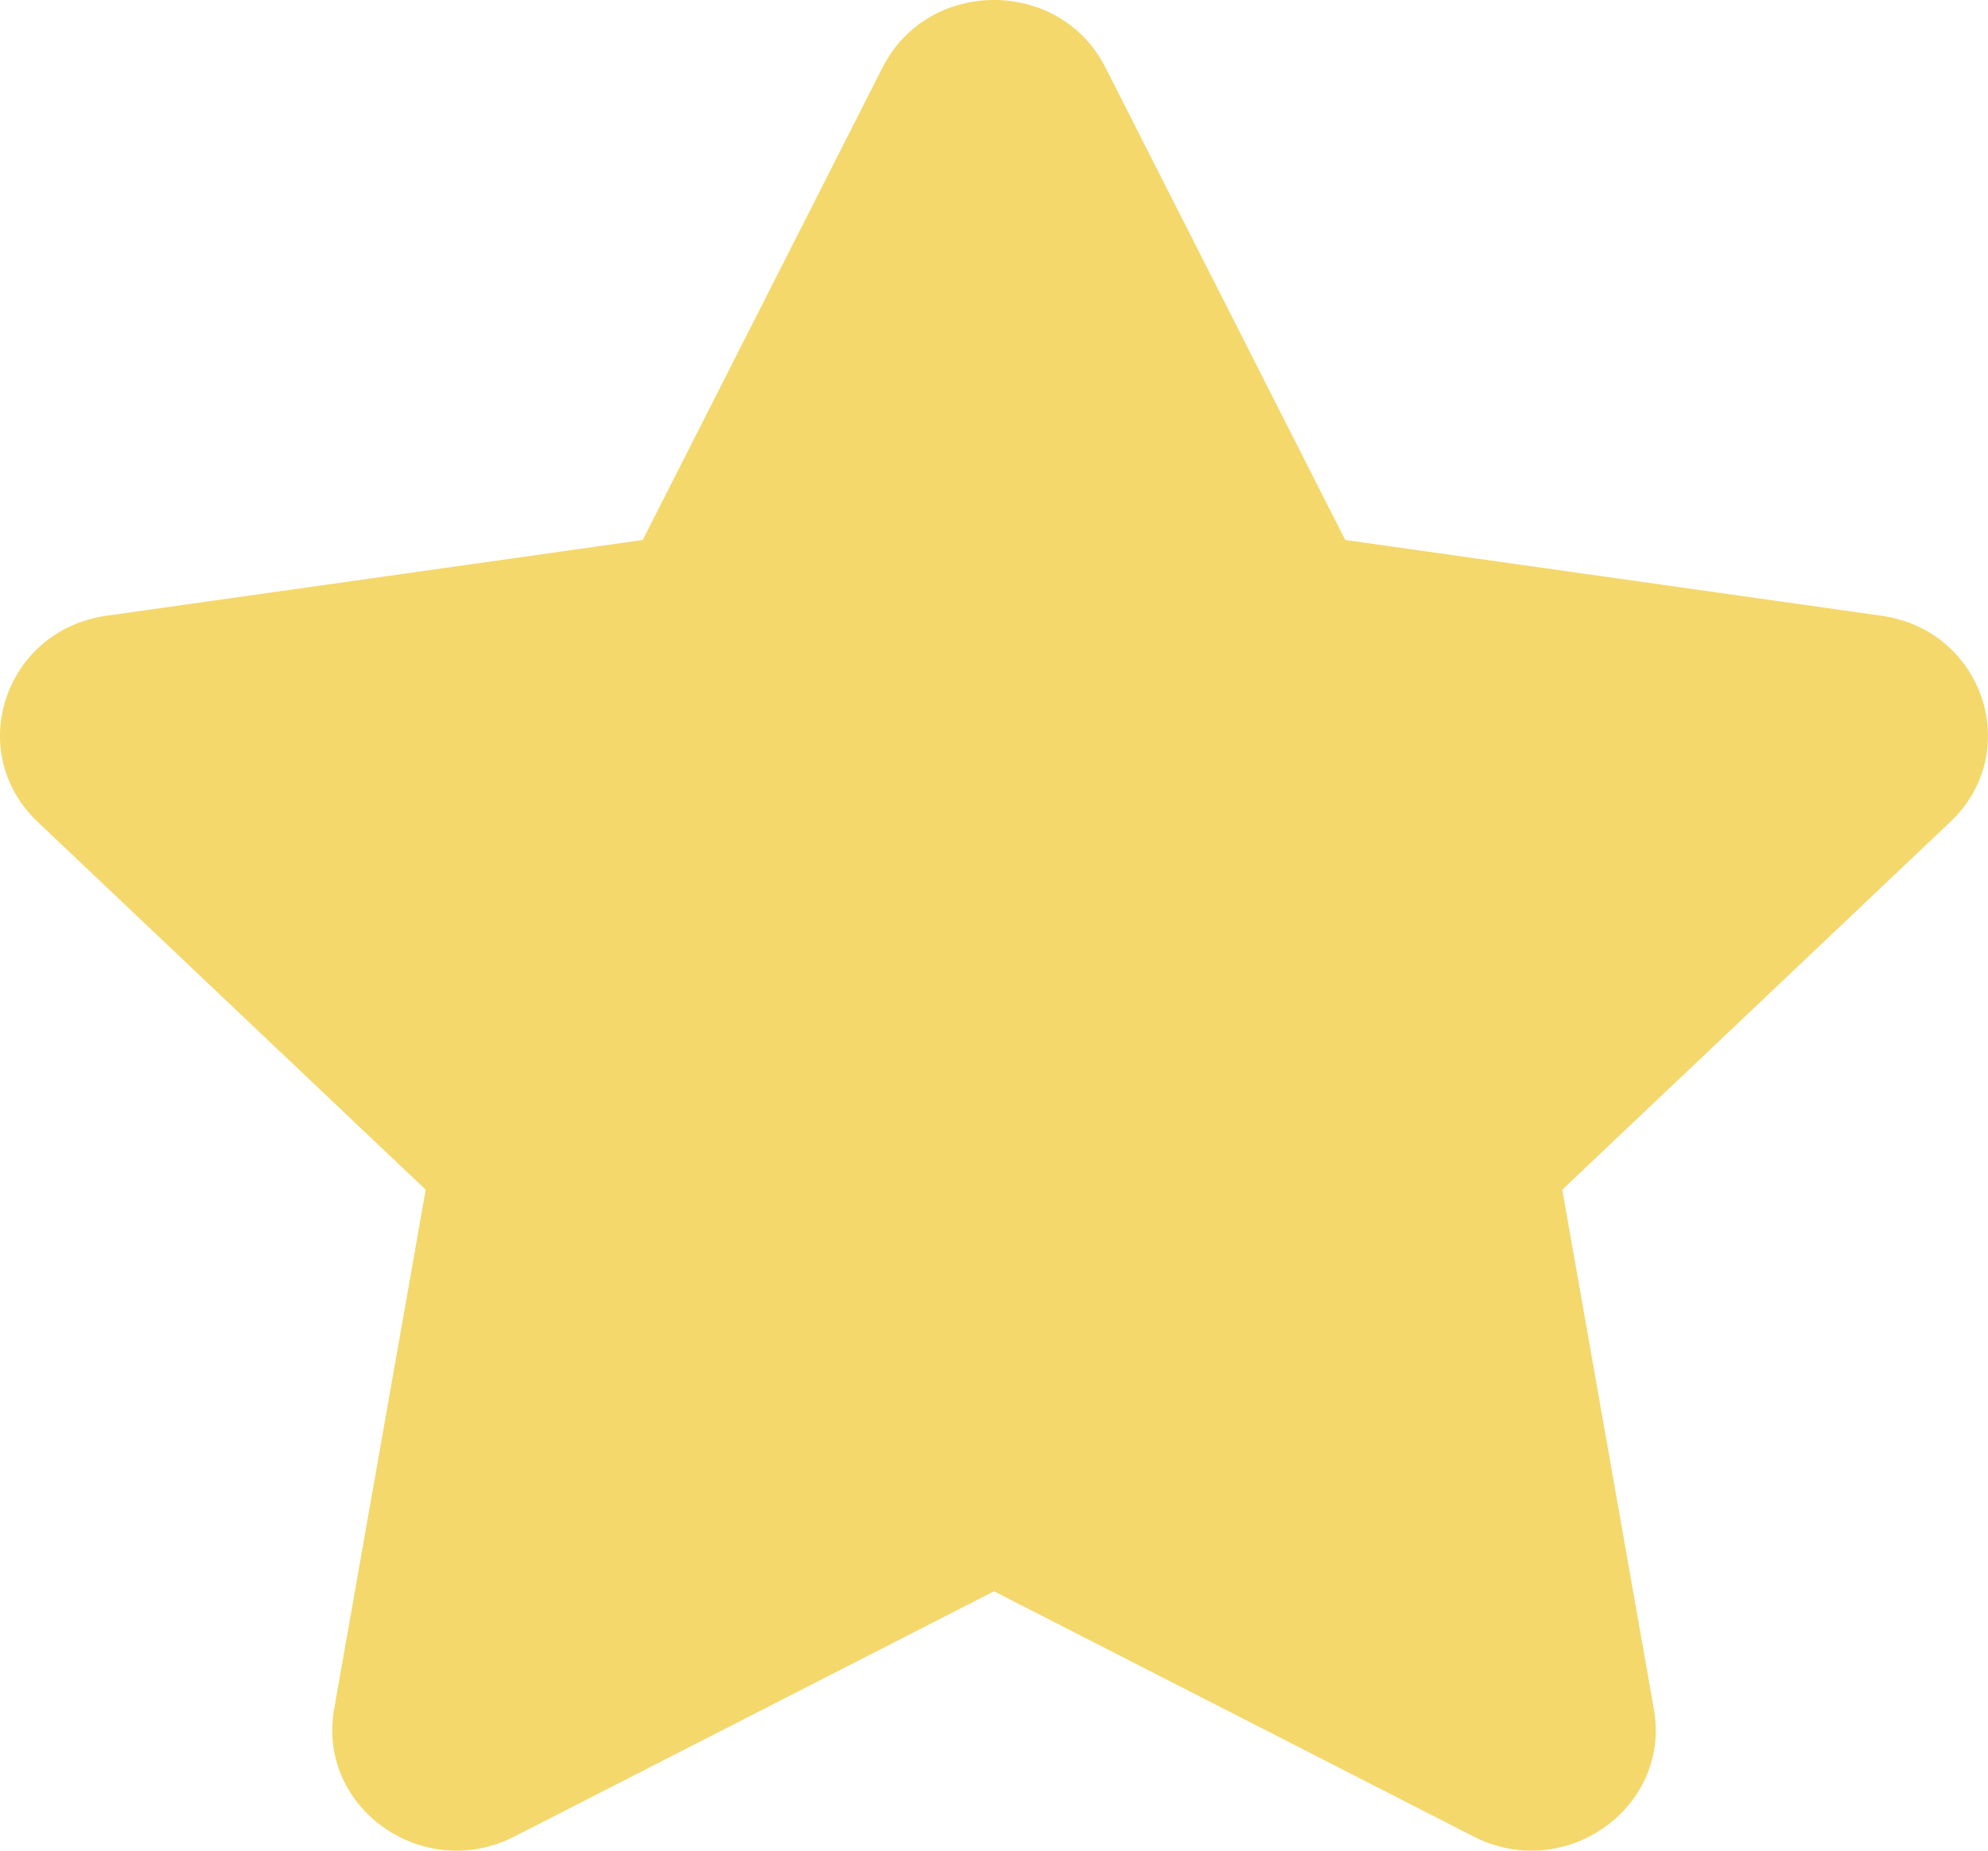 <svg width="29" height="27" viewBox="0 0 29 27" fill="none" xmlns="http://www.w3.org/2000/svg">
<path d="M12.875 0.983C13.54 -0.328 15.46 -0.328 16.125 0.983L19.624 7.878L27.446 8.983C28.933 9.193 29.526 10.97 28.451 11.99L22.79 17.357L24.126 24.935C24.38 26.375 22.826 27.474 21.497 26.794L14.5 23.216L7.503 26.794C6.174 27.474 4.62 26.375 4.874 24.935L6.21 17.357L0.549 11.99C-0.526 10.97 0.067 9.193 1.554 8.983L9.376 7.878L12.875 0.983Z" fill="#F4D86C"/>
</svg>

